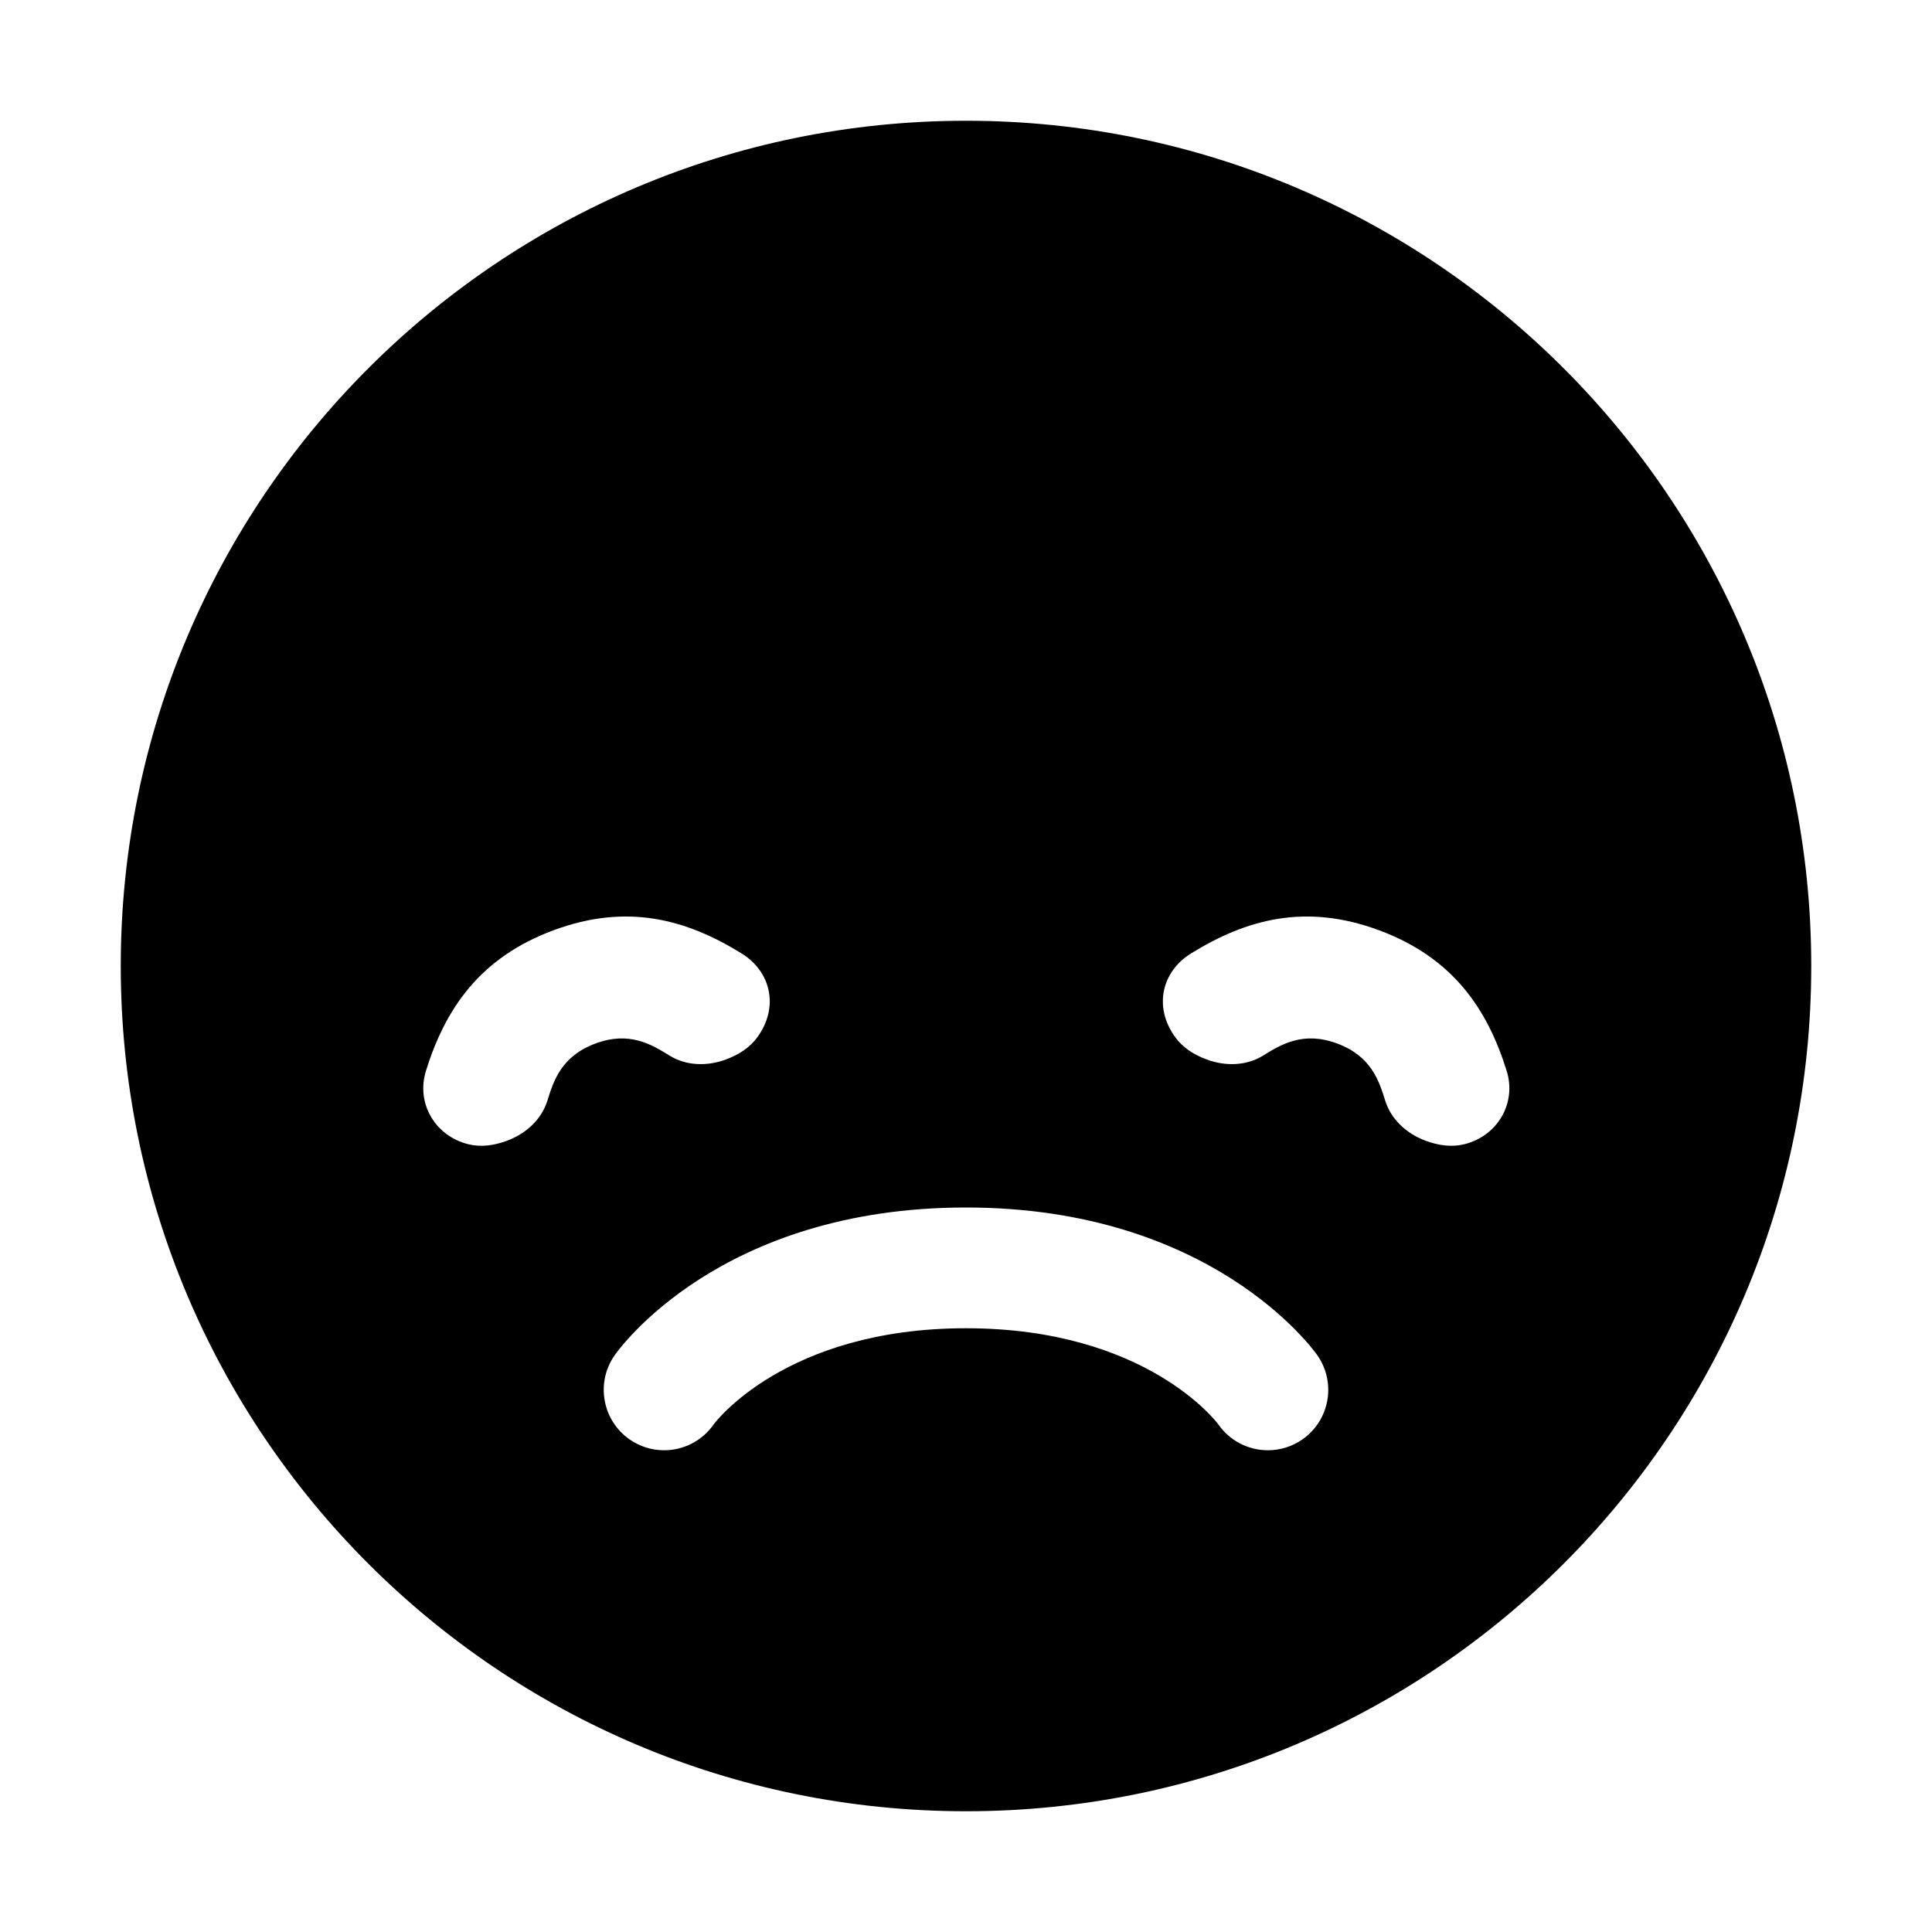 <?xml version="1.0" encoding="utf-8"?>
<!-- Generator: Adobe Illustrator 16.2.1, SVG Export Plug-In . SVG Version: 6.00 Build 0)  -->
<!DOCTYPE svg PUBLIC "-//W3C//DTD SVG 1.1//EN" "http://www.w3.org/Graphics/SVG/1.1/DTD/svg11.dtd">
<svg xmlns:xlink="http://www.w3.org/1999/xlink" version="1.1" id="Layer_1" xmlns="http://www.w3.org/2000/svg" x="0px" y="0px"
	 width="512px" height="512px" viewBox="0 0 512 512" enable-background="new 0 0 512 512" xml:space="preserve">
<g>
	<path d="M256,32C132.288,32,32,132.288,32,256s100.288,224,224,224s224-100.288,224-224S379.712,32,256,32z M145.062,291.696
		c-1.551,4.952-5.62,8.724-10.693,10.606c-3.358,1.246-6.816,1.774-10.236,0.938c-8.866-2.185-13.916-10.907-11.255-19.443
		c5.101-16.379,14.22-29.995,33.802-37.263s35.265-2.877,49.868,6.15c7.615,4.707,10.029,14.019,4.214,22.123
		c-2.049,2.854-5.019,4.717-8.376,5.963c-5.059,1.876-10.584,1.678-14.965-1.036c-4.778-2.957-10.643-6.526-19.607-3.199
		C148.805,279.878,146.712,286.374,145.062,291.696z M345.156,381.454c-2.789,1.946-5.982,2.881-9.144,2.881
		c-5.053,0-10.023-2.388-13.134-6.845C322.703,377.239,304,352,256,352c-47.98,0-66.704,25.239-66.879,25.49
		c-3.111,4.457-8.083,6.845-13.135,6.845c-3.161,0-6.354-0.935-9.143-2.881c-7.246-5.058-9.021-15.031-3.963-22.278
		C163.986,357.59,190.739,320,256,320c65,0,92.013,37.59,93.119,39.176C354.177,366.423,352.402,376.396,345.156,381.454z
		 M388.029,303.24c-3.42,0.837-6.879,0.309-10.236-0.938c-5.073-1.883-9.143-5.654-10.693-10.606
		c-1.649-5.322-3.742-11.818-12.752-15.161c-8.964-3.327-14.829,0.242-19.607,3.199c-4.381,2.714-9.906,2.912-14.965,1.036
		c-3.357-1.246-6.327-3.108-8.376-5.963c-5.815-8.104-3.401-17.416,4.214-22.123c14.604-9.027,30.286-13.418,49.868-6.15
		s28.702,20.884,33.802,37.263C401.944,292.333,396.895,301.056,388.029,303.24z"/>
</g>
</svg>
